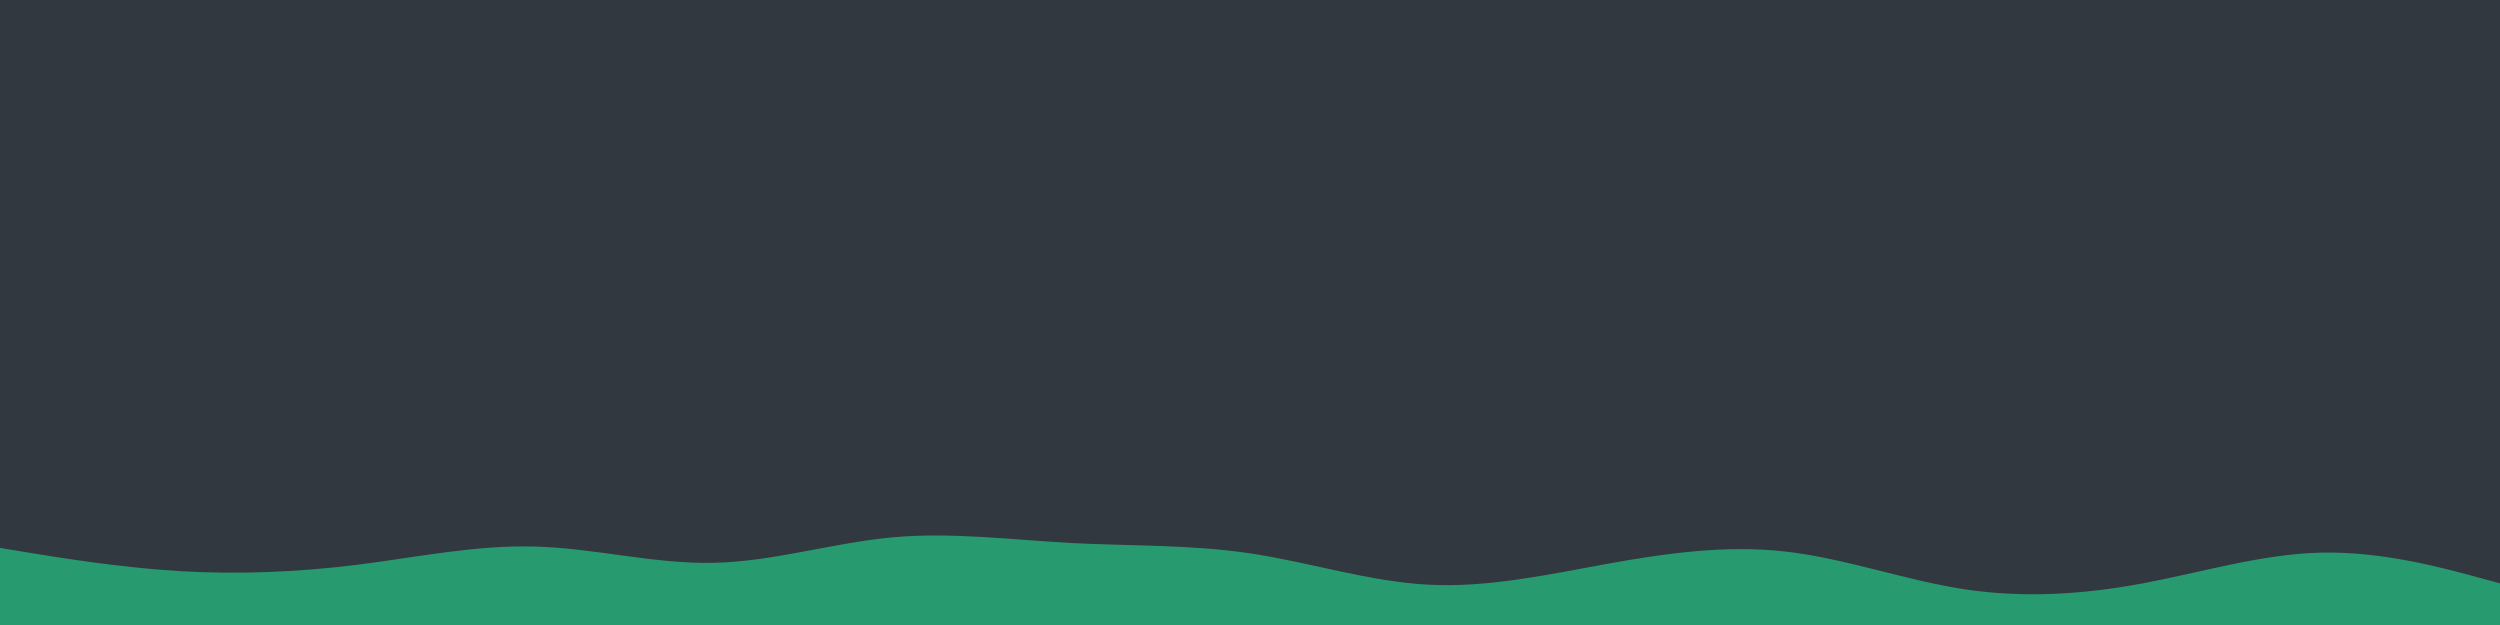 <svg id="visual" viewBox="0 0 2400 600" width="2400" height="600" xmlns="http://www.w3.org/2000/svg" xmlns:xlink="http://www.w3.org/1999/xlink" version="1.1"><rect x="0" y="0" width="2400" height="600" fill="#32383f"></rect><path d="M0 526L28.5 530.7C57 535.3 114 544.7 171.2 548.2C228.3 551.7 285.7 549.3 342.8 542.2C400 535 457 523 514.2 524.7C571.3 526.3 628.7 541.7 685.8 540.3C743 539 800 521 857.2 515.8C914.3 510.7 971.7 518.3 1028.8 521.3C1086 524.3 1143 522.7 1200 531.2C1257 539.7 1314 558.3 1371.2 561.3C1428.3 564.3 1485.7 551.7 1542.8 541.3C1600 531 1657 523 1714.2 529.5C1771.3 536 1828.7 557 1885.8 565.7C1943 574.3 2000 570.7 2057.2 560C2114.3 549.3 2171.7 531.7 2228.8 530.5C2286 529.3 2343 544.7 2371.5 552.3L2400 560L2400 601L2371.5 601C2343 601 2286 601 2228.8 601C2171.7 601 2114.3 601 2057.2 601C2000 601 1943 601 1885.8 601C1828.7 601 1771.3 601 1714.2 601C1657 601 1600 601 1542.8 601C1485.7 601 1428.3 601 1371.2 601C1314 601 1257 601 1200 601C1143 601 1086 601 1028.8 601C971.7 601 914.3 601 857.2 601C800 601 743 601 685.8 601C628.7 601 571.3 601 514.2 601C457 601 400 601 342.8 601C285.7 601 228.3 601 171.2 601C114 601 57 601 28.5 601L0 601Z" fill="#289a70" stroke-linecap="round" stroke-linejoin="miter"></path></svg>